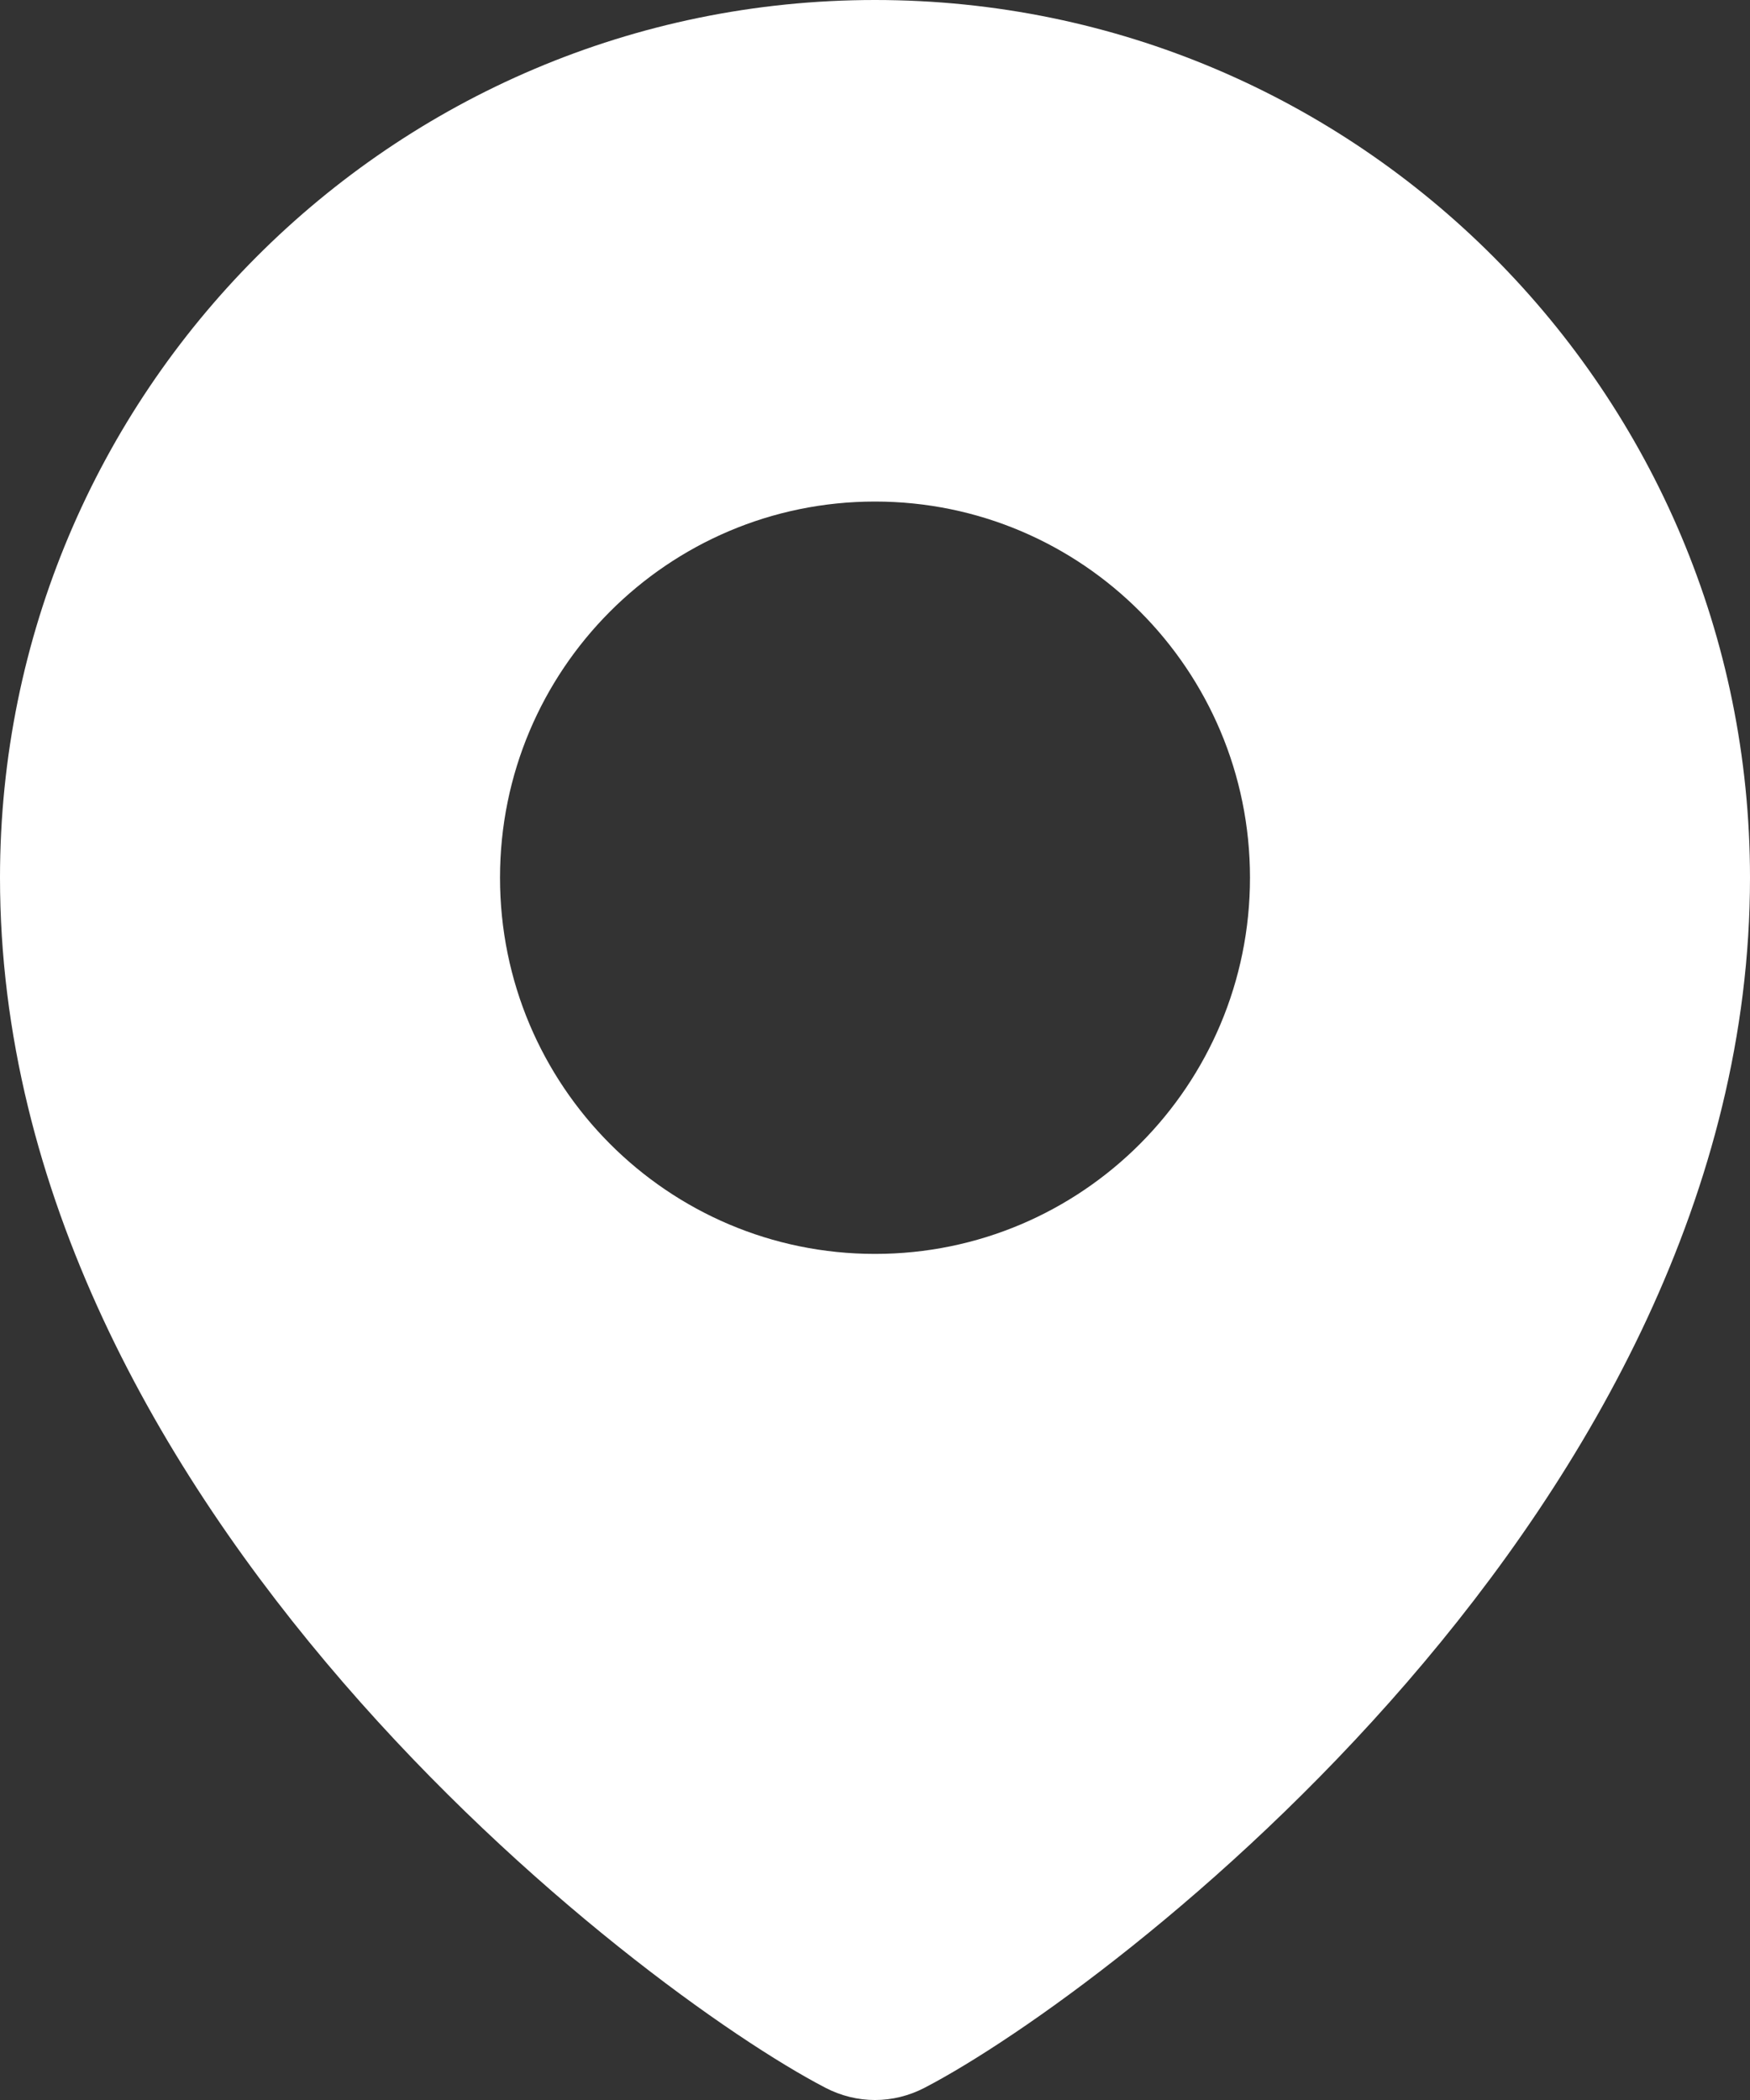<svg width="25" height="30" viewBox="0 0 25 30" fill="none" xmlns="http://www.w3.org/2000/svg">
<rect x="0" y="0" width="25" height="30" fill="#333333" stroke="none"/>
<path fill-rule="evenodd" clip-rule="evenodd" d="M13.211 29.824C15.859 28.446 25 21.525 25 12.539C25 5.614 19.404 0 12.5 0C5.596 0 0 5.614 0 12.539C0 21.525 9.141 28.446 11.789 29.824C12.241 30.059 12.759 30.059 13.211 29.824ZM12.5 17.913C15.459 17.913 17.857 15.507 17.857 12.539C17.857 9.571 15.459 7.165 12.5 7.165C9.541 7.165 7.143 9.571 7.143 12.539C7.143 15.507 9.541 17.913 12.5 17.913Z" fill="white"/>
</svg>
